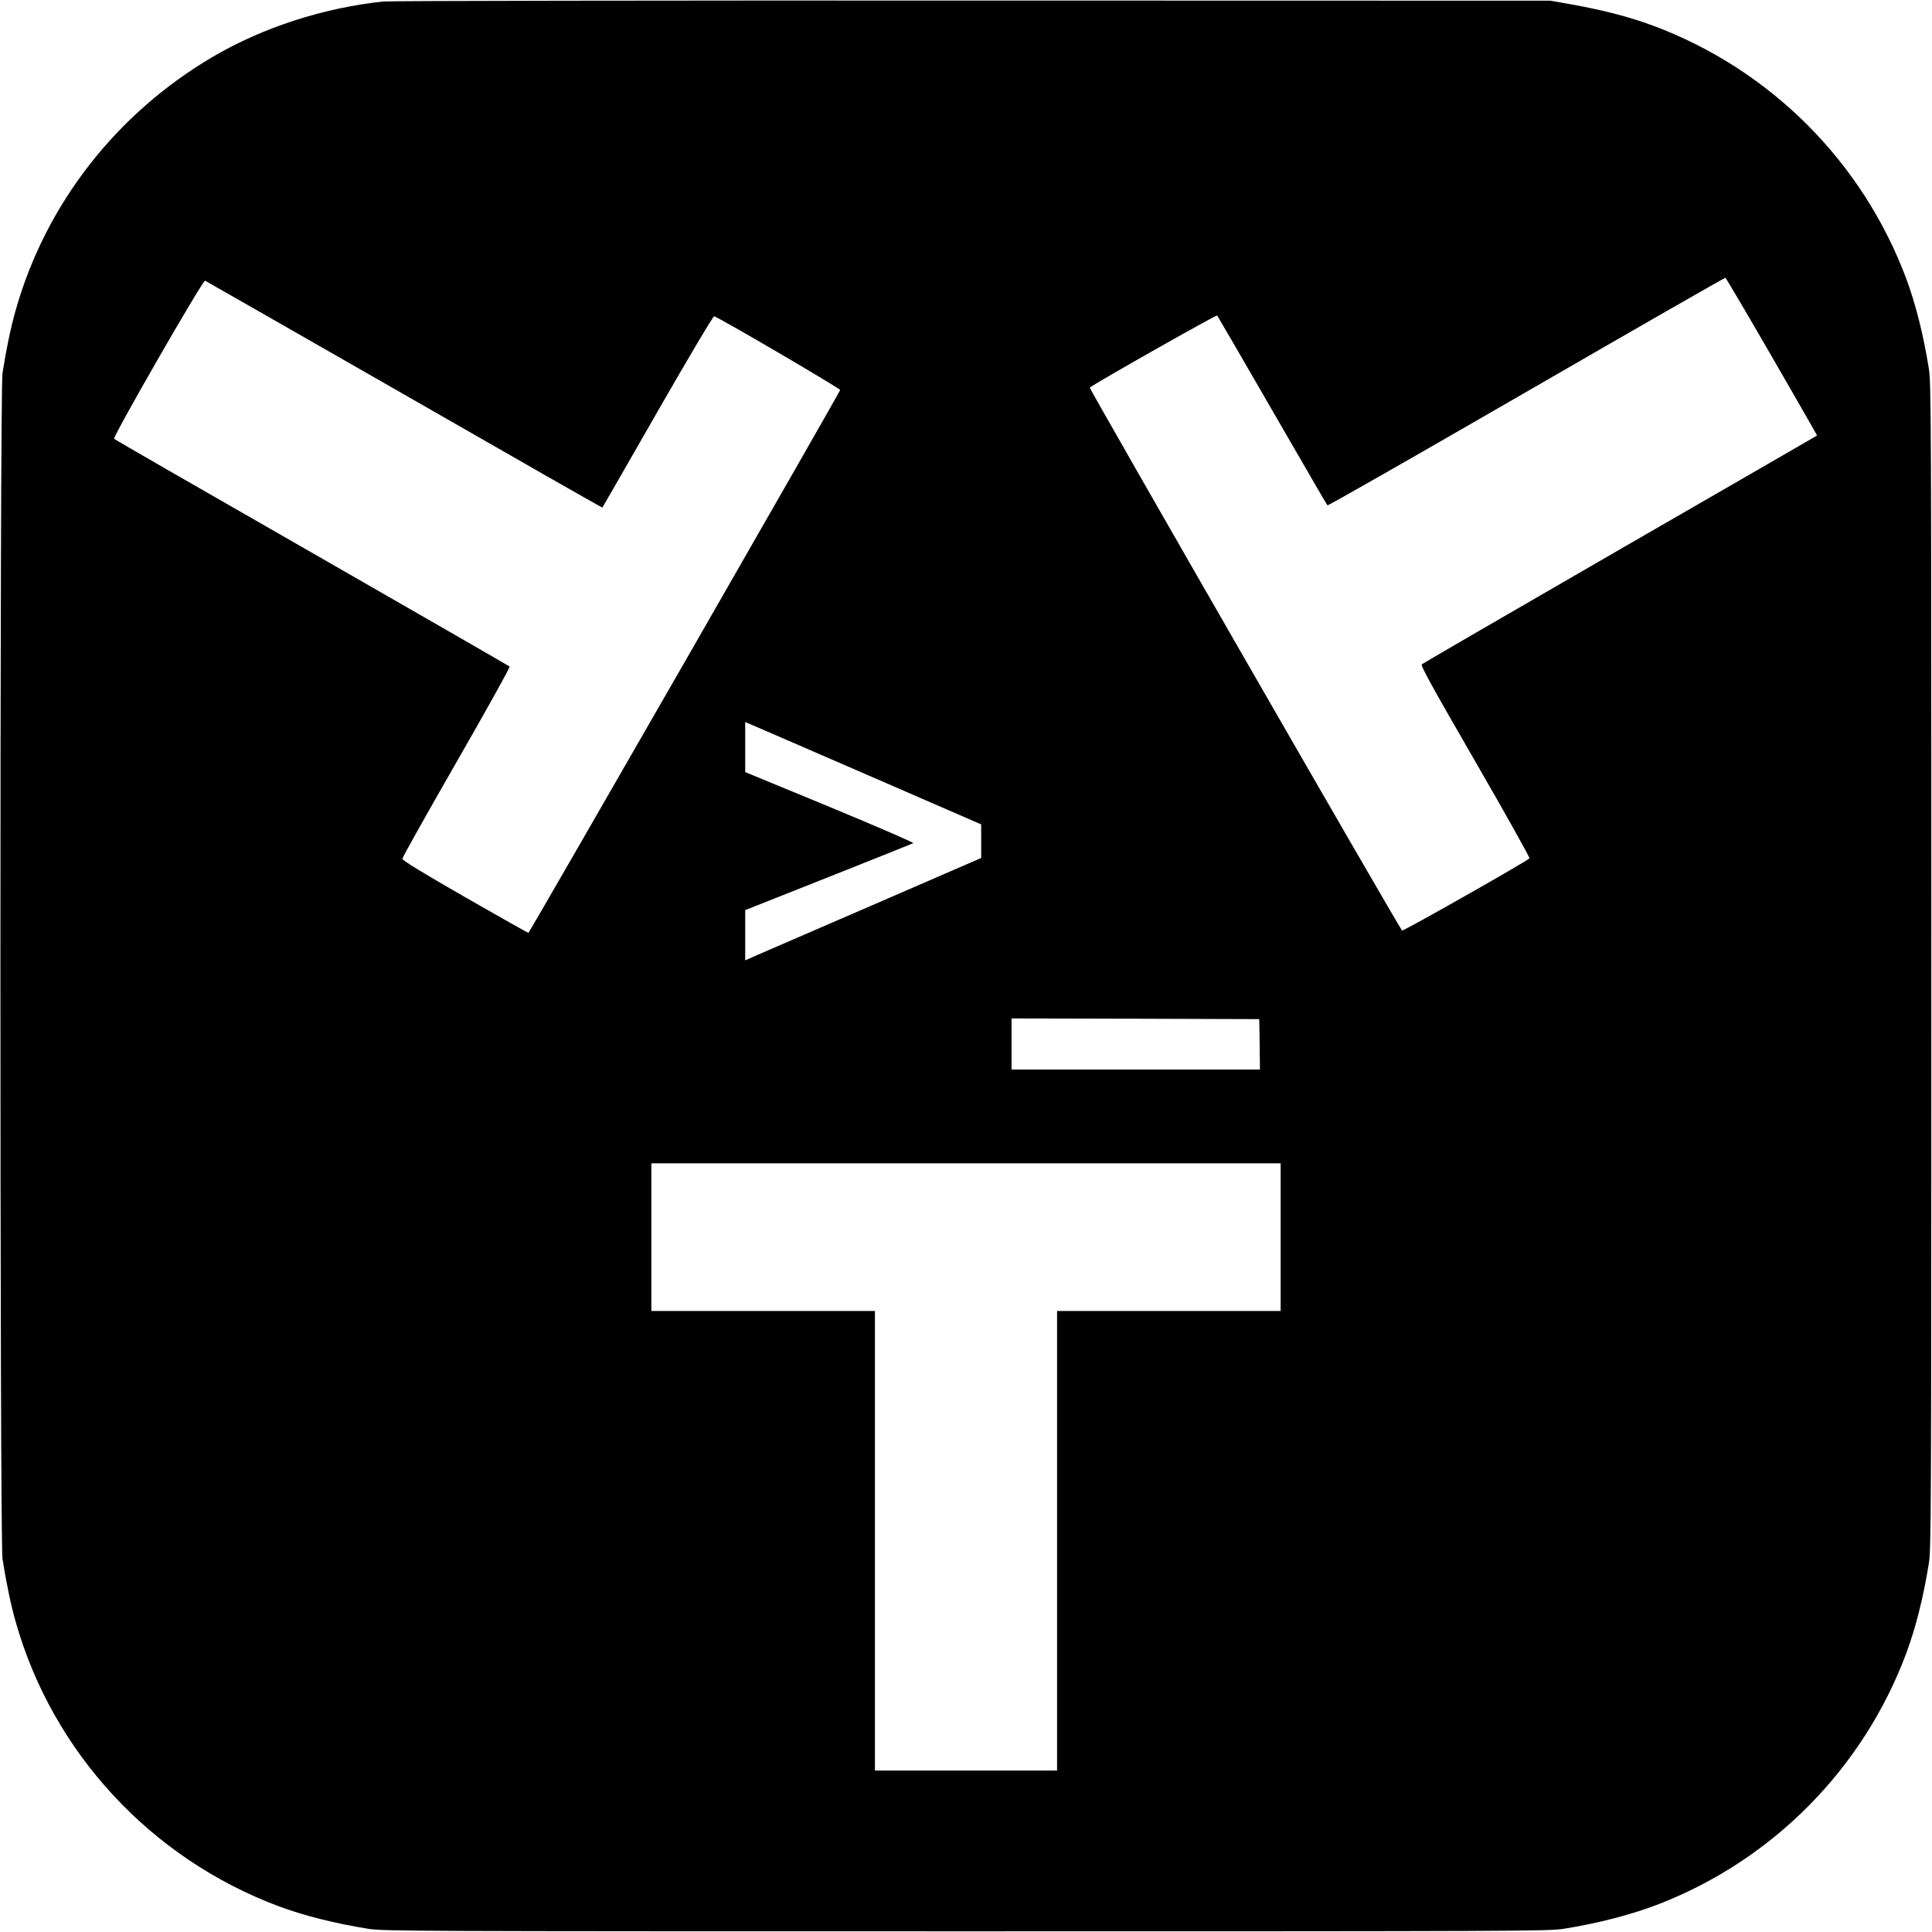 <?xml version="1.0" standalone="no"?>
<!DOCTYPE svg PUBLIC "-//W3C//DTD SVG 20010904//EN"
 "http://www.w3.org/TR/2001/REC-SVG-20010904/DTD/svg10.dtd">
<svg version="1.0" xmlns="http://www.w3.org/2000/svg"
 width="1400pt" height="1400pt" viewBox="0 0 1400 1400"
 preserveAspectRatio="xMidYMid meet">
<g transform="translate(0,1400) scale(0.1,-0.1)"
fill="#000000" stroke="none">
<path d="M2776 13989 c-433 -46 -871 -188 -1233 -400 -698 -410 -1210 -1065
-1428 -1832 -36 -124 -72 -299 -97 -462 -20 -134 -20 -8456 0 -8590 25 -163
61 -338 97 -462 269 -945 980 -1711 1906 -2057 186 -69 407 -124 649 -163 110
-17 300 -18 4330 -18 4030 0 4220 1 4330 18 254 41 491 102 690 179 829 322
1483 985 1794 1819 69 186 124 407 163 649 17 110 18 300 18 4330 0 4030 -1
4220 -18 4330 -39 242 -94 463 -163 649 -317 849 -986 1518 -1835 1835 -179
66 -373 116 -619 159 l-125 22 -4190 1 c-2304 1 -4225 -2 -4269 -7z m10064
-2574 c181 -313 328 -570 327 -571 -1 -1 -643 -372 -1427 -824 -784 -453
-1431 -828 -1437 -834 -10 -9 75 -163 388 -705 220 -381 397 -697 392 -701
-27 -26 -916 -530 -923 -523 -28 31 -2269 3928 -2263 3934 27 26 916 529 923
523 4 -5 184 -315 400 -689 216 -374 395 -683 399 -687 4 -4 652 366 1441 822
789 456 1439 829 1443 827 4 -1 156 -259 337 -572z m-9909 -275 c787 -452
1432 -820 1434 -818 2 2 182 315 400 696 226 394 403 692 410 690 36 -9 915
-524 913 -534 -5 -22 -2252 -3934 -2259 -3934 -4 0 -211 117 -461 260 -328
189 -453 265 -452 278 0 9 177 325 393 701 216 376 389 687 384 691 -4 4 -649
375 -1433 825 -784 449 -1429 820 -1433 825 -13 12 643 1152 659 1146 7 -3
657 -375 1445 -826z m3542 -2837 l637 -277 0 -121 0 -122 -27 -12 c-16 -7
-359 -156 -763 -331 -404 -175 -777 -336 -827 -358 l-93 -41 0 182 0 182 603
239 c331 132 608 242 615 246 7 3 -264 121 -602 261 l-616 254 0 182 0 181
218 -94 c119 -52 504 -219 855 -371z m2655 -1870 l2 -183 -900 0 -900 0 0 185
0 185 898 -2 897 -3 3 -182z m152 -1398 l0 -535 -810 0 -810 0 0 -1665 0
-1665 -660 0 -660 0 0 1665 0 1665 -810 0 -810 0 0 535 0 535 2280 0 2280 0 0
-535z"/>
</g>
</svg>
